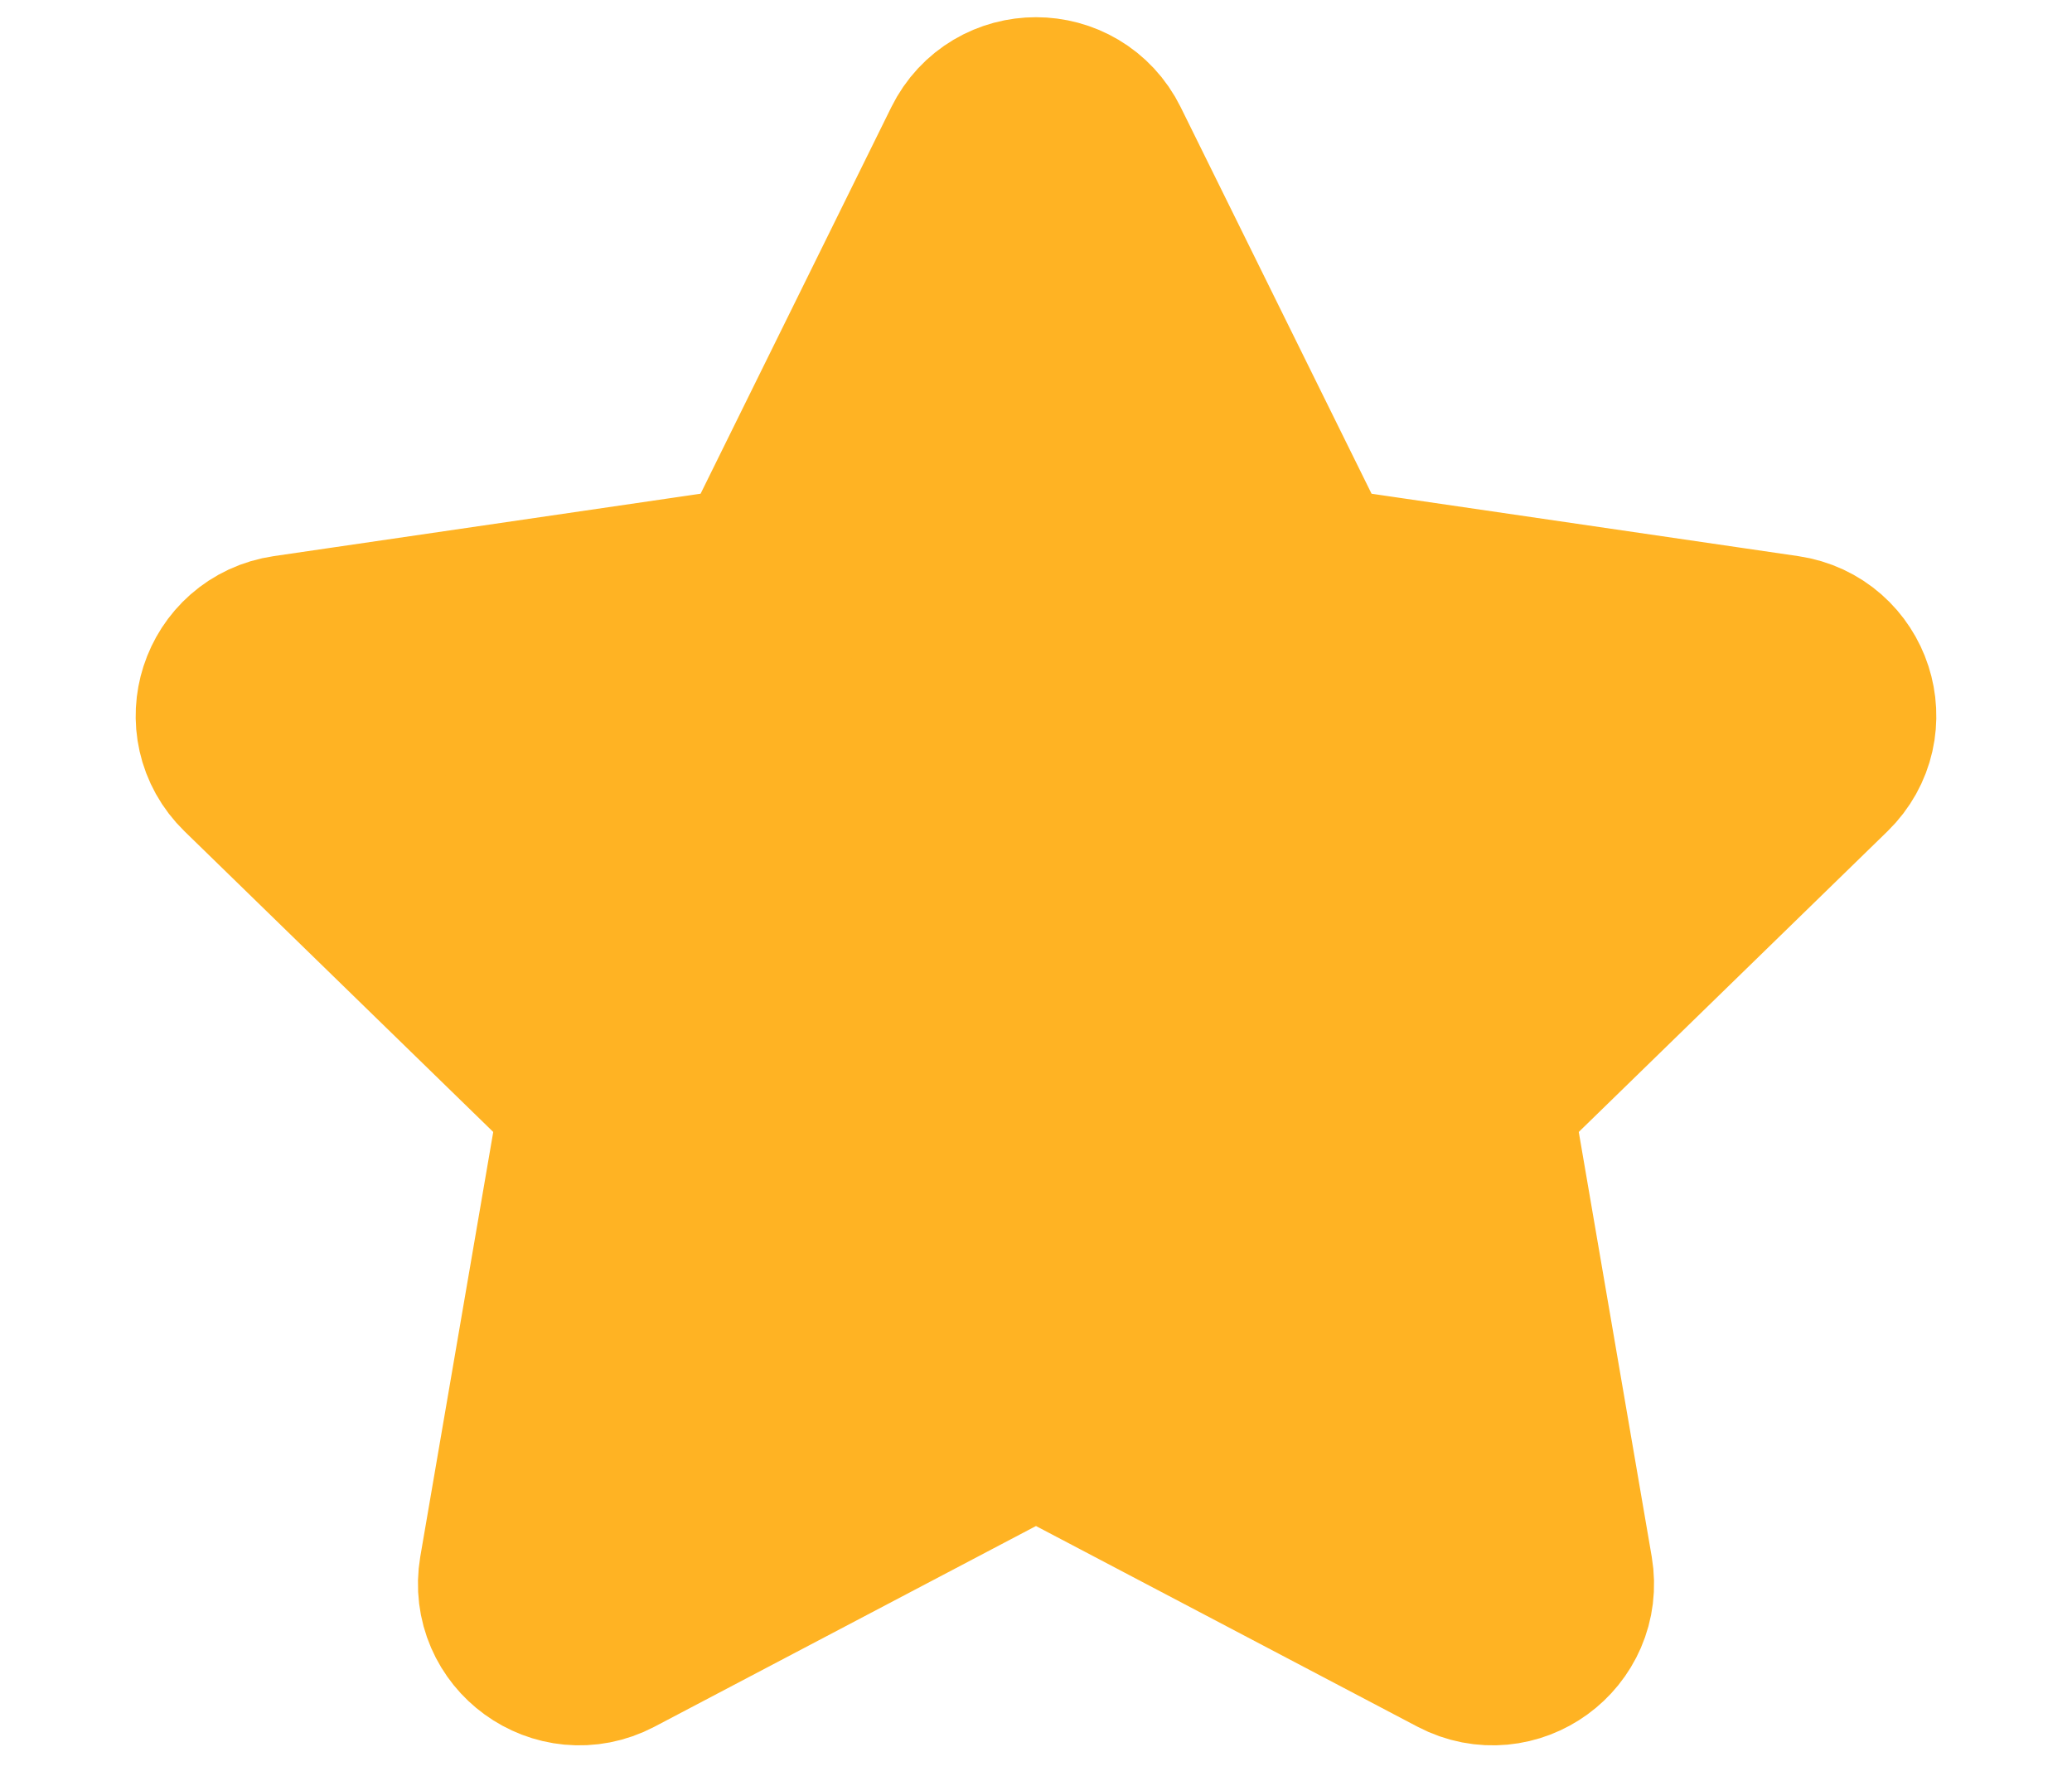 <svg width="14" height="12" viewBox="0 0 14 12" fill="none" xmlns="http://www.w3.org/2000/svg">
<path d="M6.695 1.056C6.82 0.803 7.18 0.803 7.305 1.056L8.611 3.701C8.71 3.902 8.901 4.041 9.122 4.073L12.042 4.5C12.321 4.541 12.432 4.883 12.23 5.08L10.118 7.137C9.958 7.293 9.885 7.519 9.922 7.74L10.421 10.645C10.468 10.923 10.177 11.135 9.927 11.004L7.317 9.631C7.119 9.527 6.882 9.527 6.683 9.631L4.073 11.004C3.823 11.135 3.532 10.923 3.579 10.645L4.078 7.74C4.116 7.519 4.042 7.293 3.882 7.137L1.77 5.08C1.568 4.883 1.679 4.541 1.958 4.5L4.878 4.073C5.099 4.041 5.291 3.902 5.39 3.701L6.695 1.056Z" fill="#FFB323" stroke="#FFB323" stroke-width="1.5" stroke-linecap="round" stroke-linejoin="round"/>
</svg>
